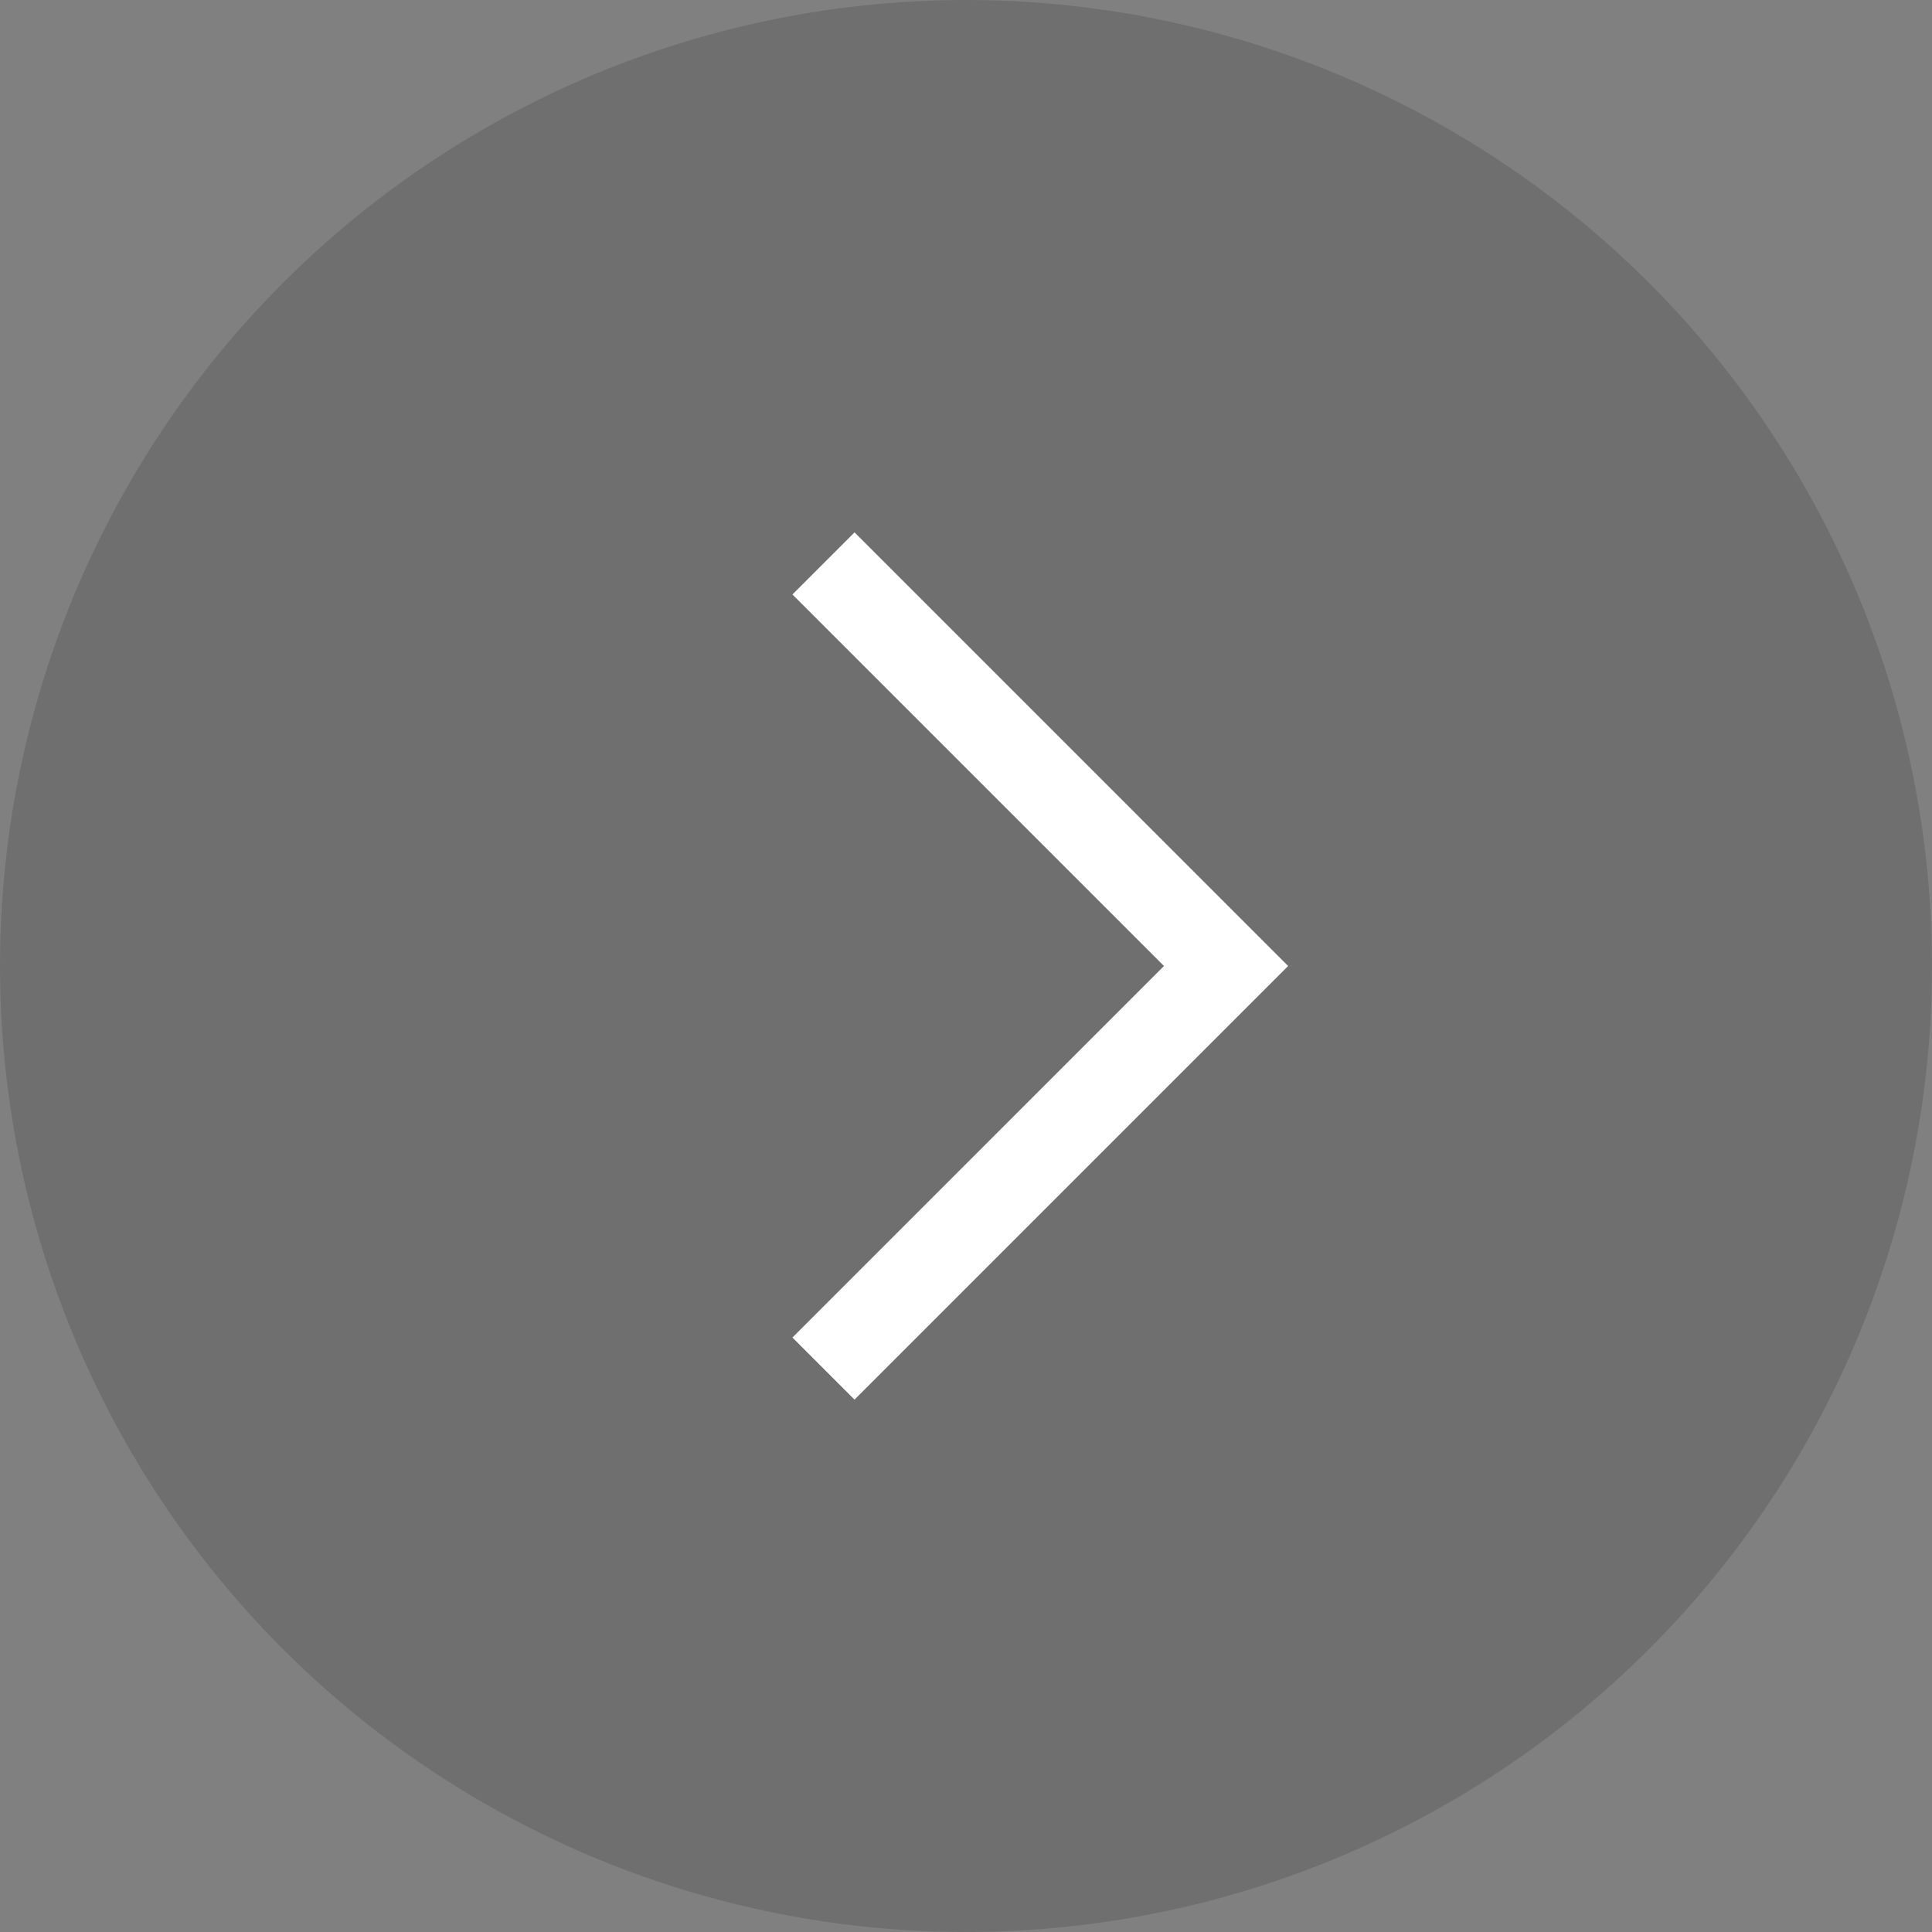 <svg width="36" height="36" viewBox="0 0 36 36" fill="none" xmlns="http://www.w3.org/2000/svg">
<rect x="0" y="0" width="36" height="36" fill="#808080" stroke="none"/>
<circle cx="18" cy="18" r="18" fill="#313131" fill-opacity="0.2"/>
<path d="M15.923 11.077L22.846 18L15.923 24.923" stroke="white" stroke-width="1.636" stroke-linecap="square"/>
</svg>
